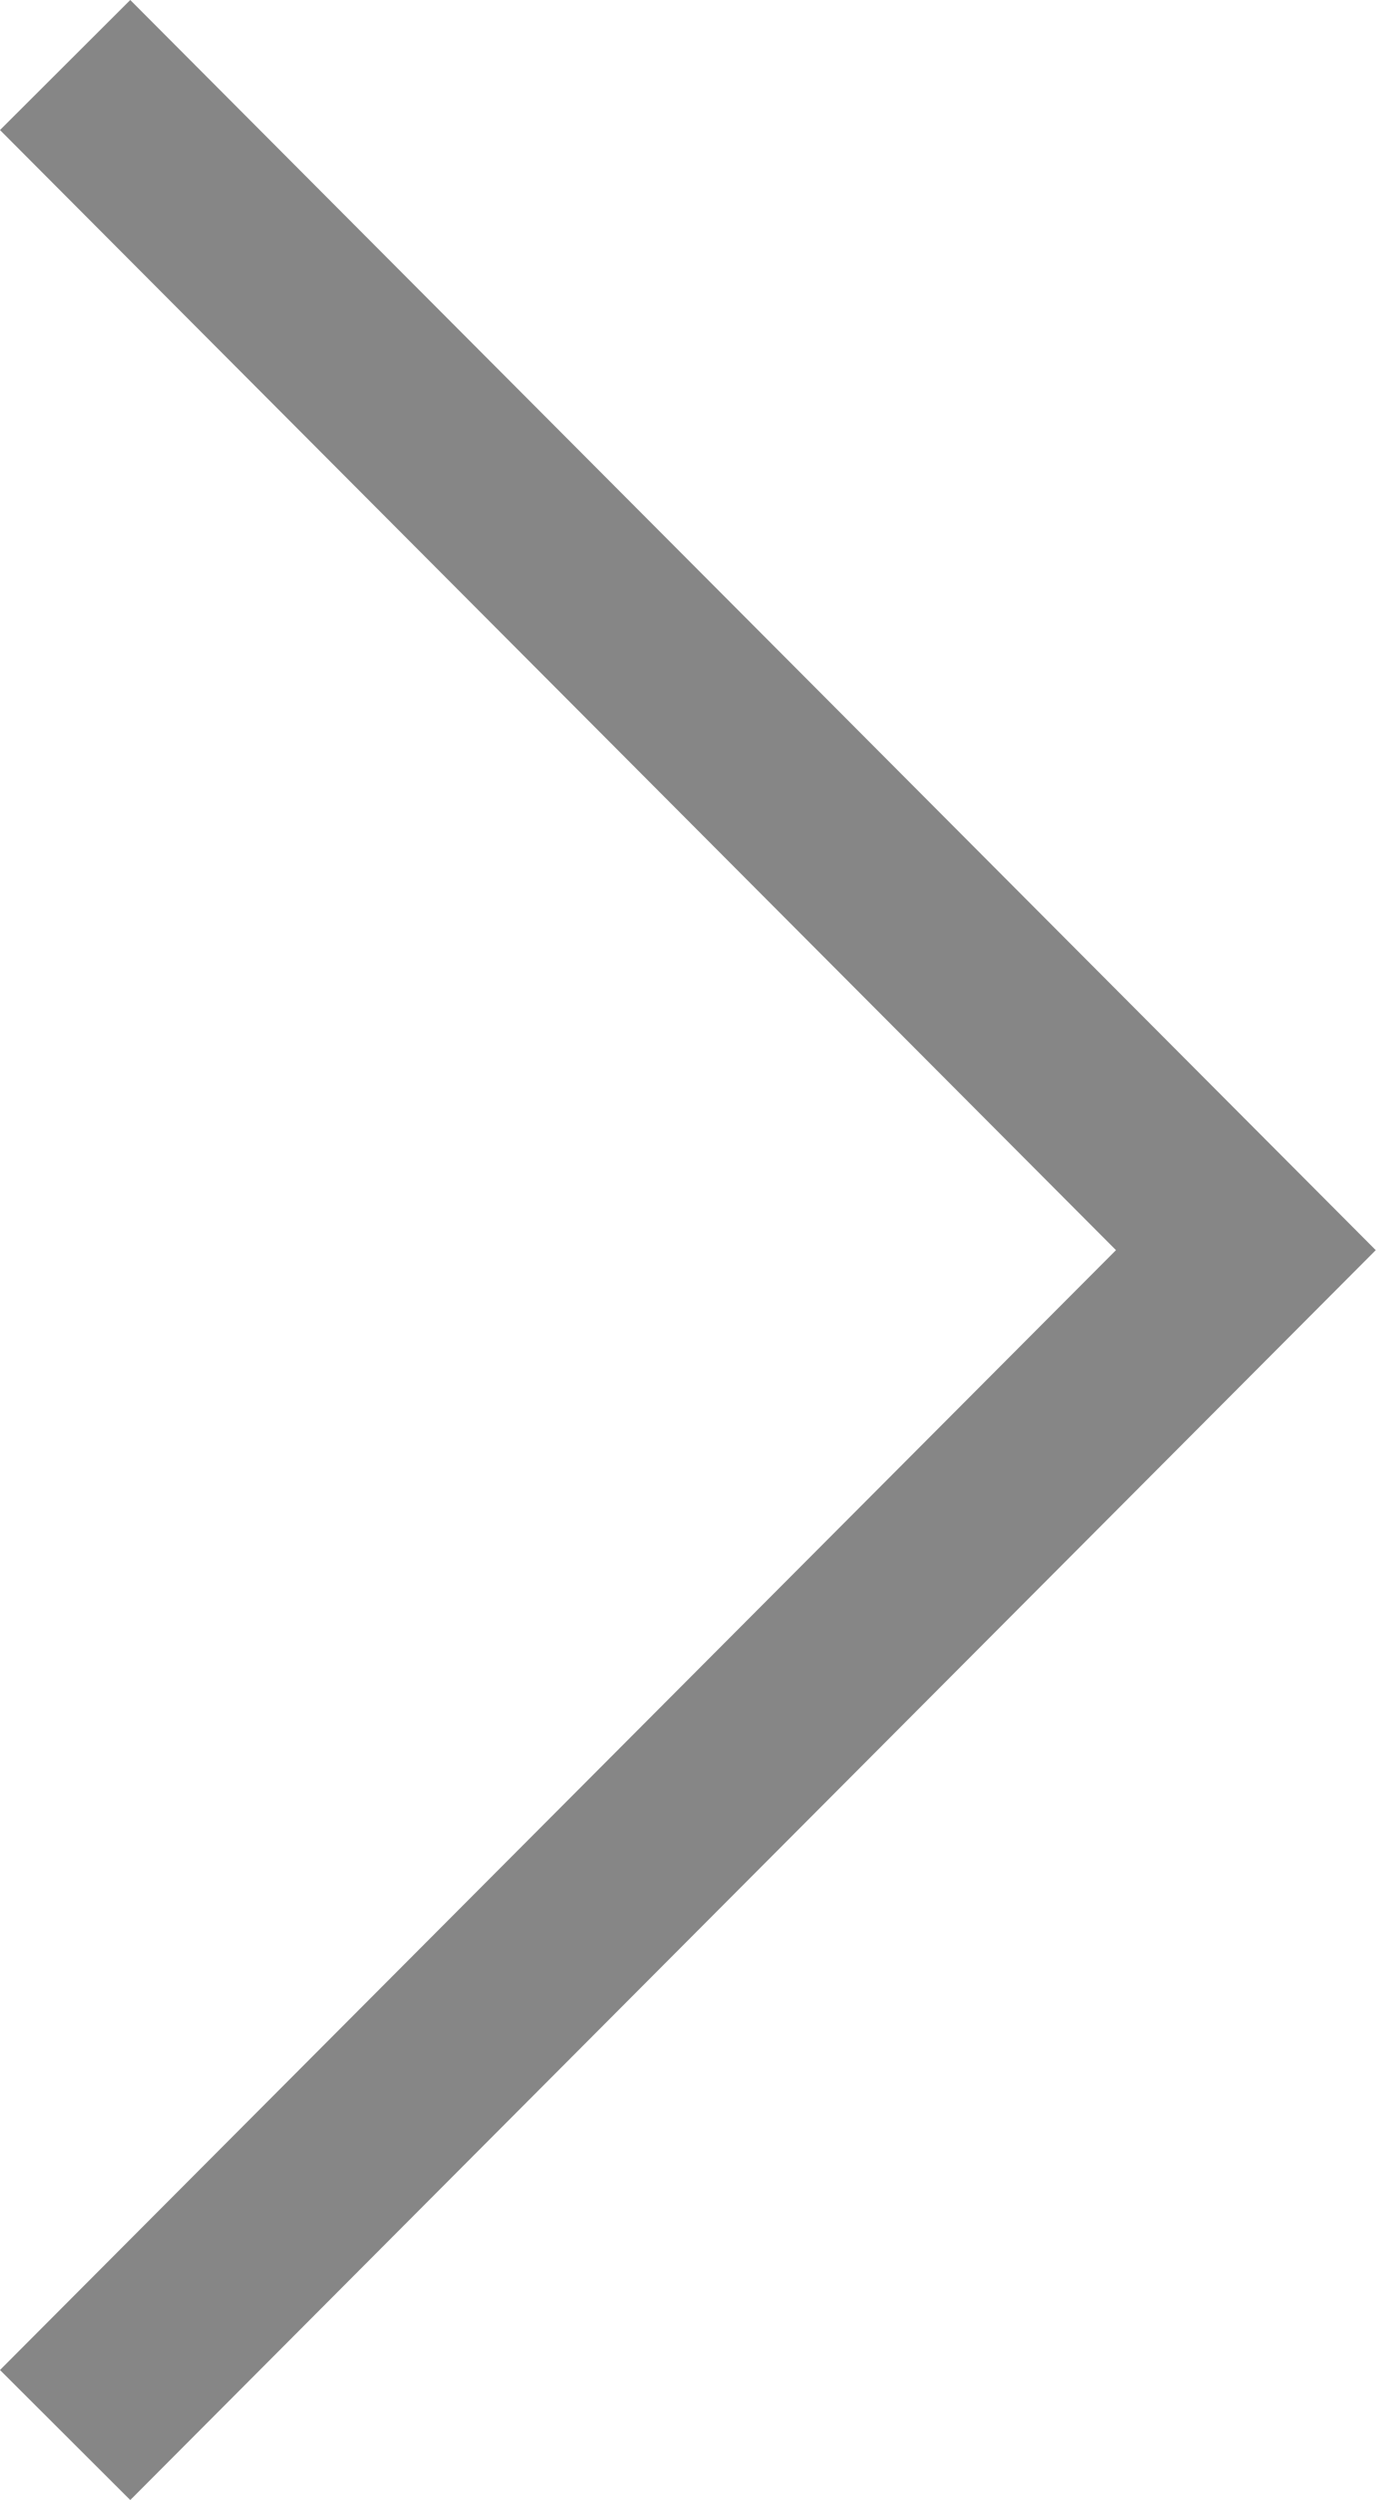 <svg xmlns="http://www.w3.org/2000/svg" width="5.366" height="9.746" viewBox="0 0 5.366 9.746">
  <path id="Cheveon-Right-Icon" d="M92.074,0l-.508.507,4.352,4.367L91.566,9.24l.508.507,4.857-4.873Z" transform="translate(-91.566)" fill="#868686"/>
</svg>
